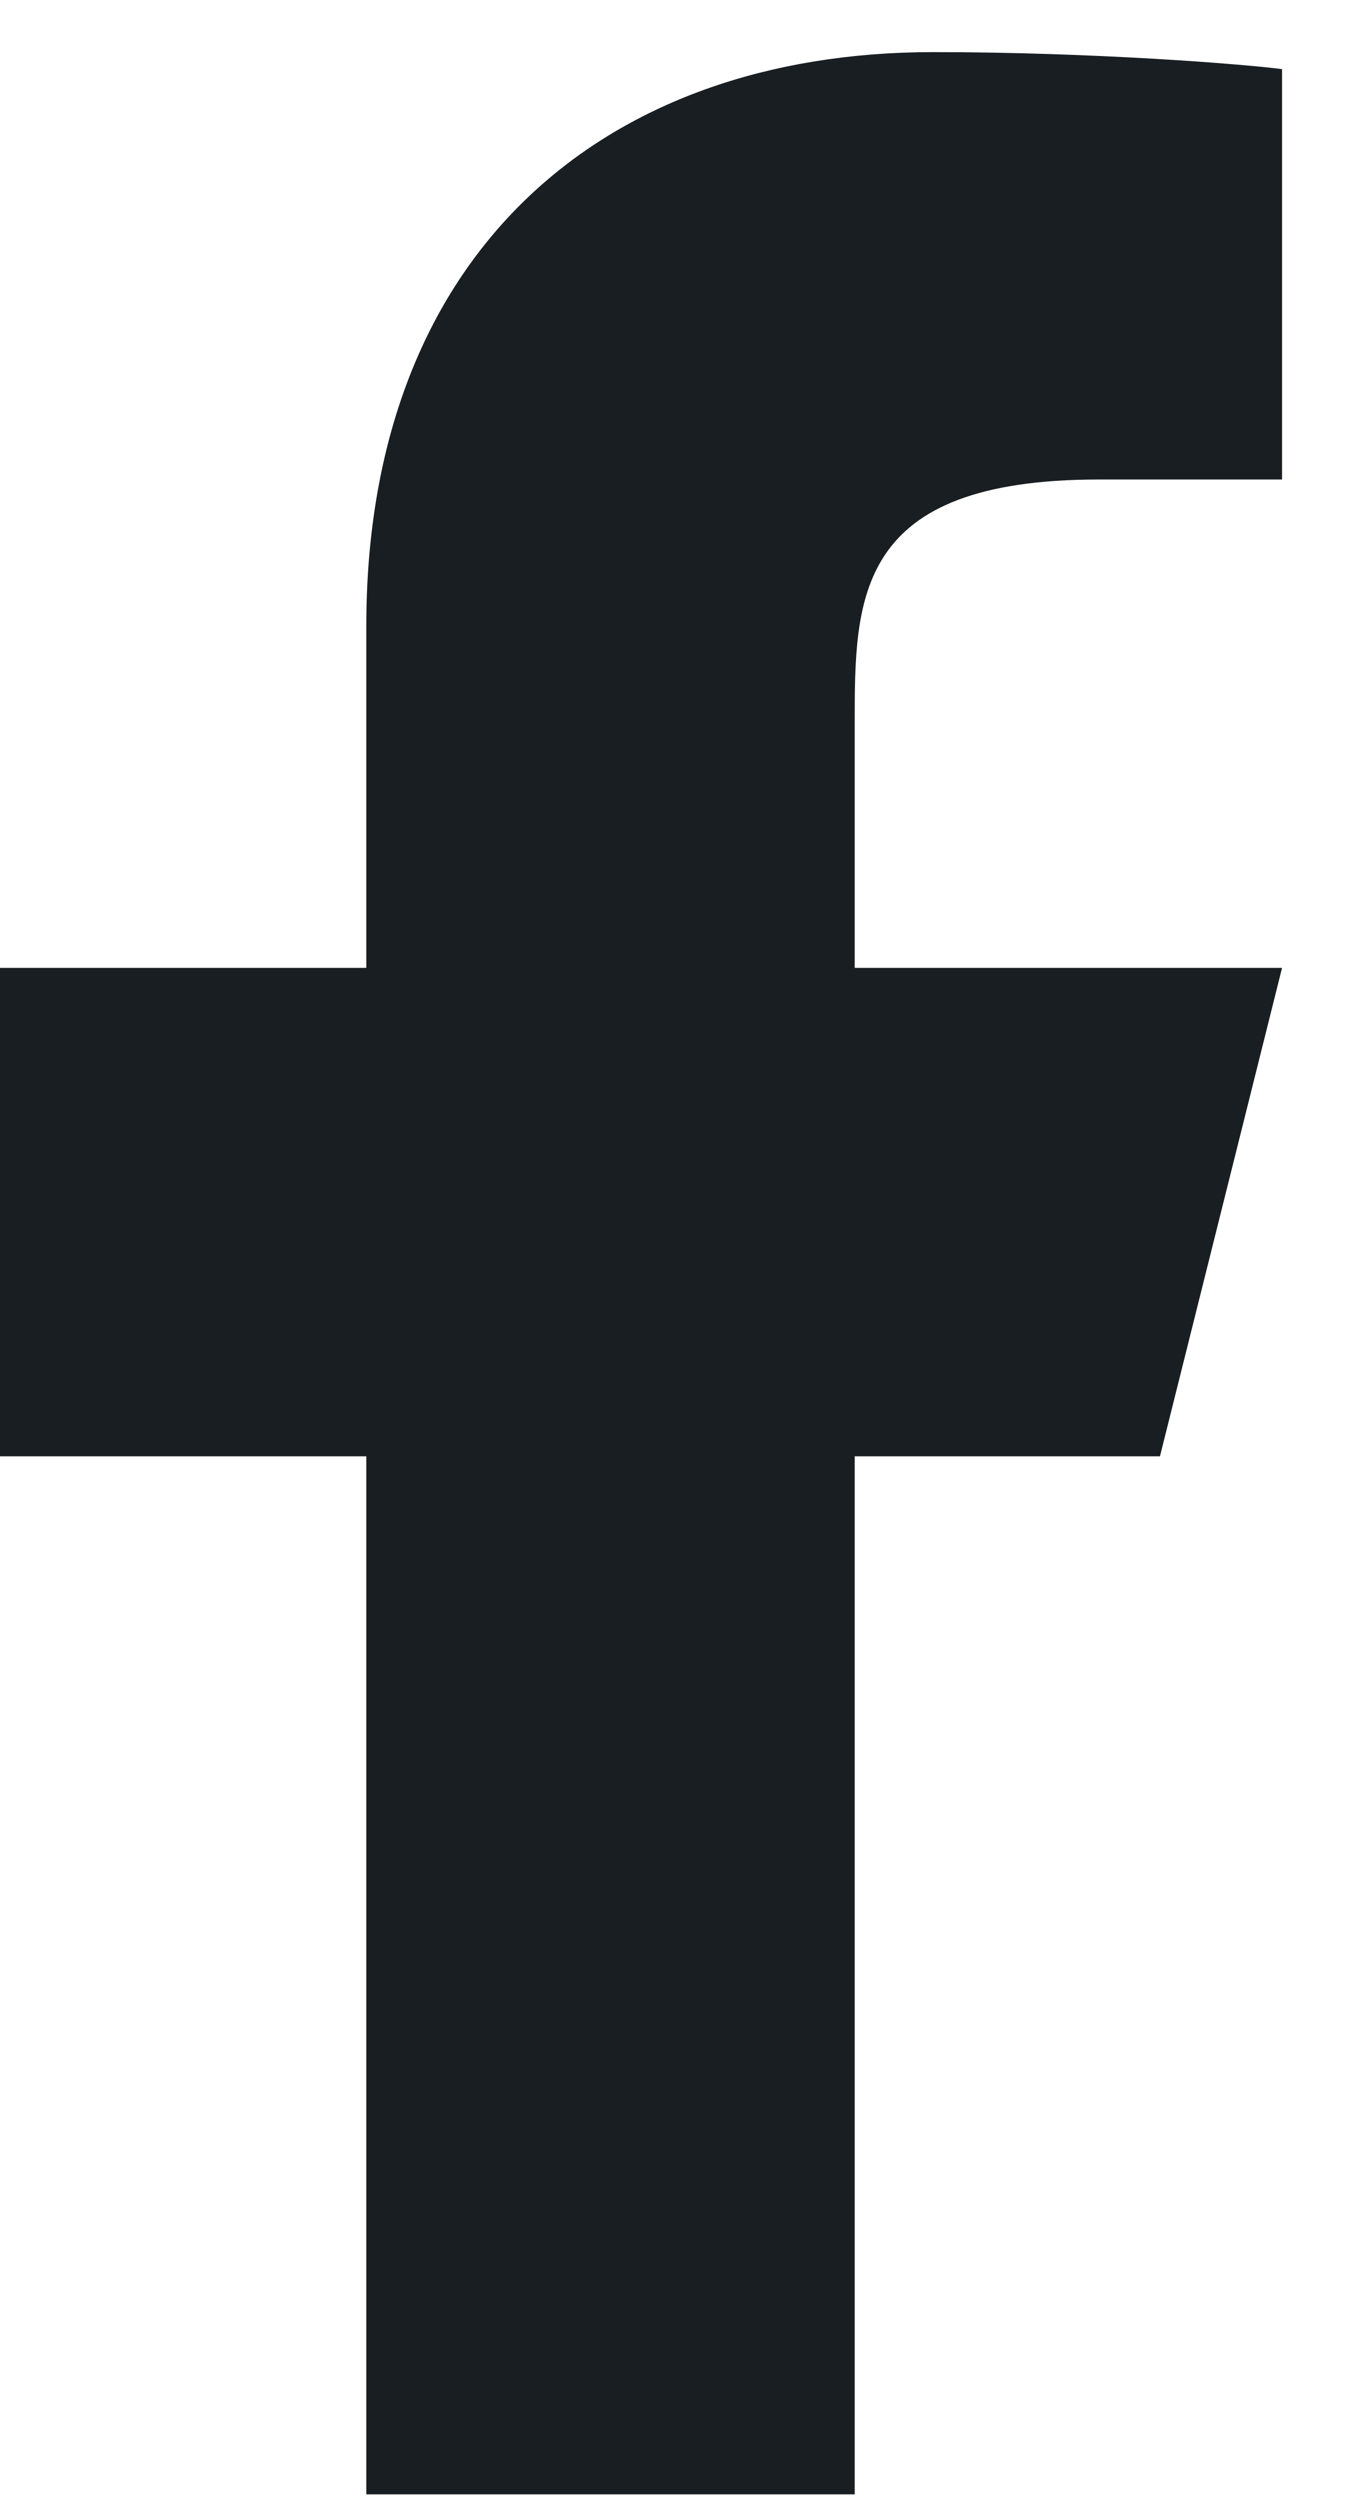 <svg width="14" height="26" viewBox="0 0 14 26" fill="none" xmlns="http://www.w3.org/2000/svg">
<path d="M8.89 15.146H12.065L13.335 10.066H8.89V7.527C8.89 6.219 8.89 4.987 11.43 4.987H13.335V0.719C12.921 0.665 11.358 0.542 9.706 0.542C6.259 0.542 3.81 2.646 3.81 6.51V10.066H0V15.146H3.81V25.942H8.89V15.146Z" fill="#191E22"/>
</svg>
